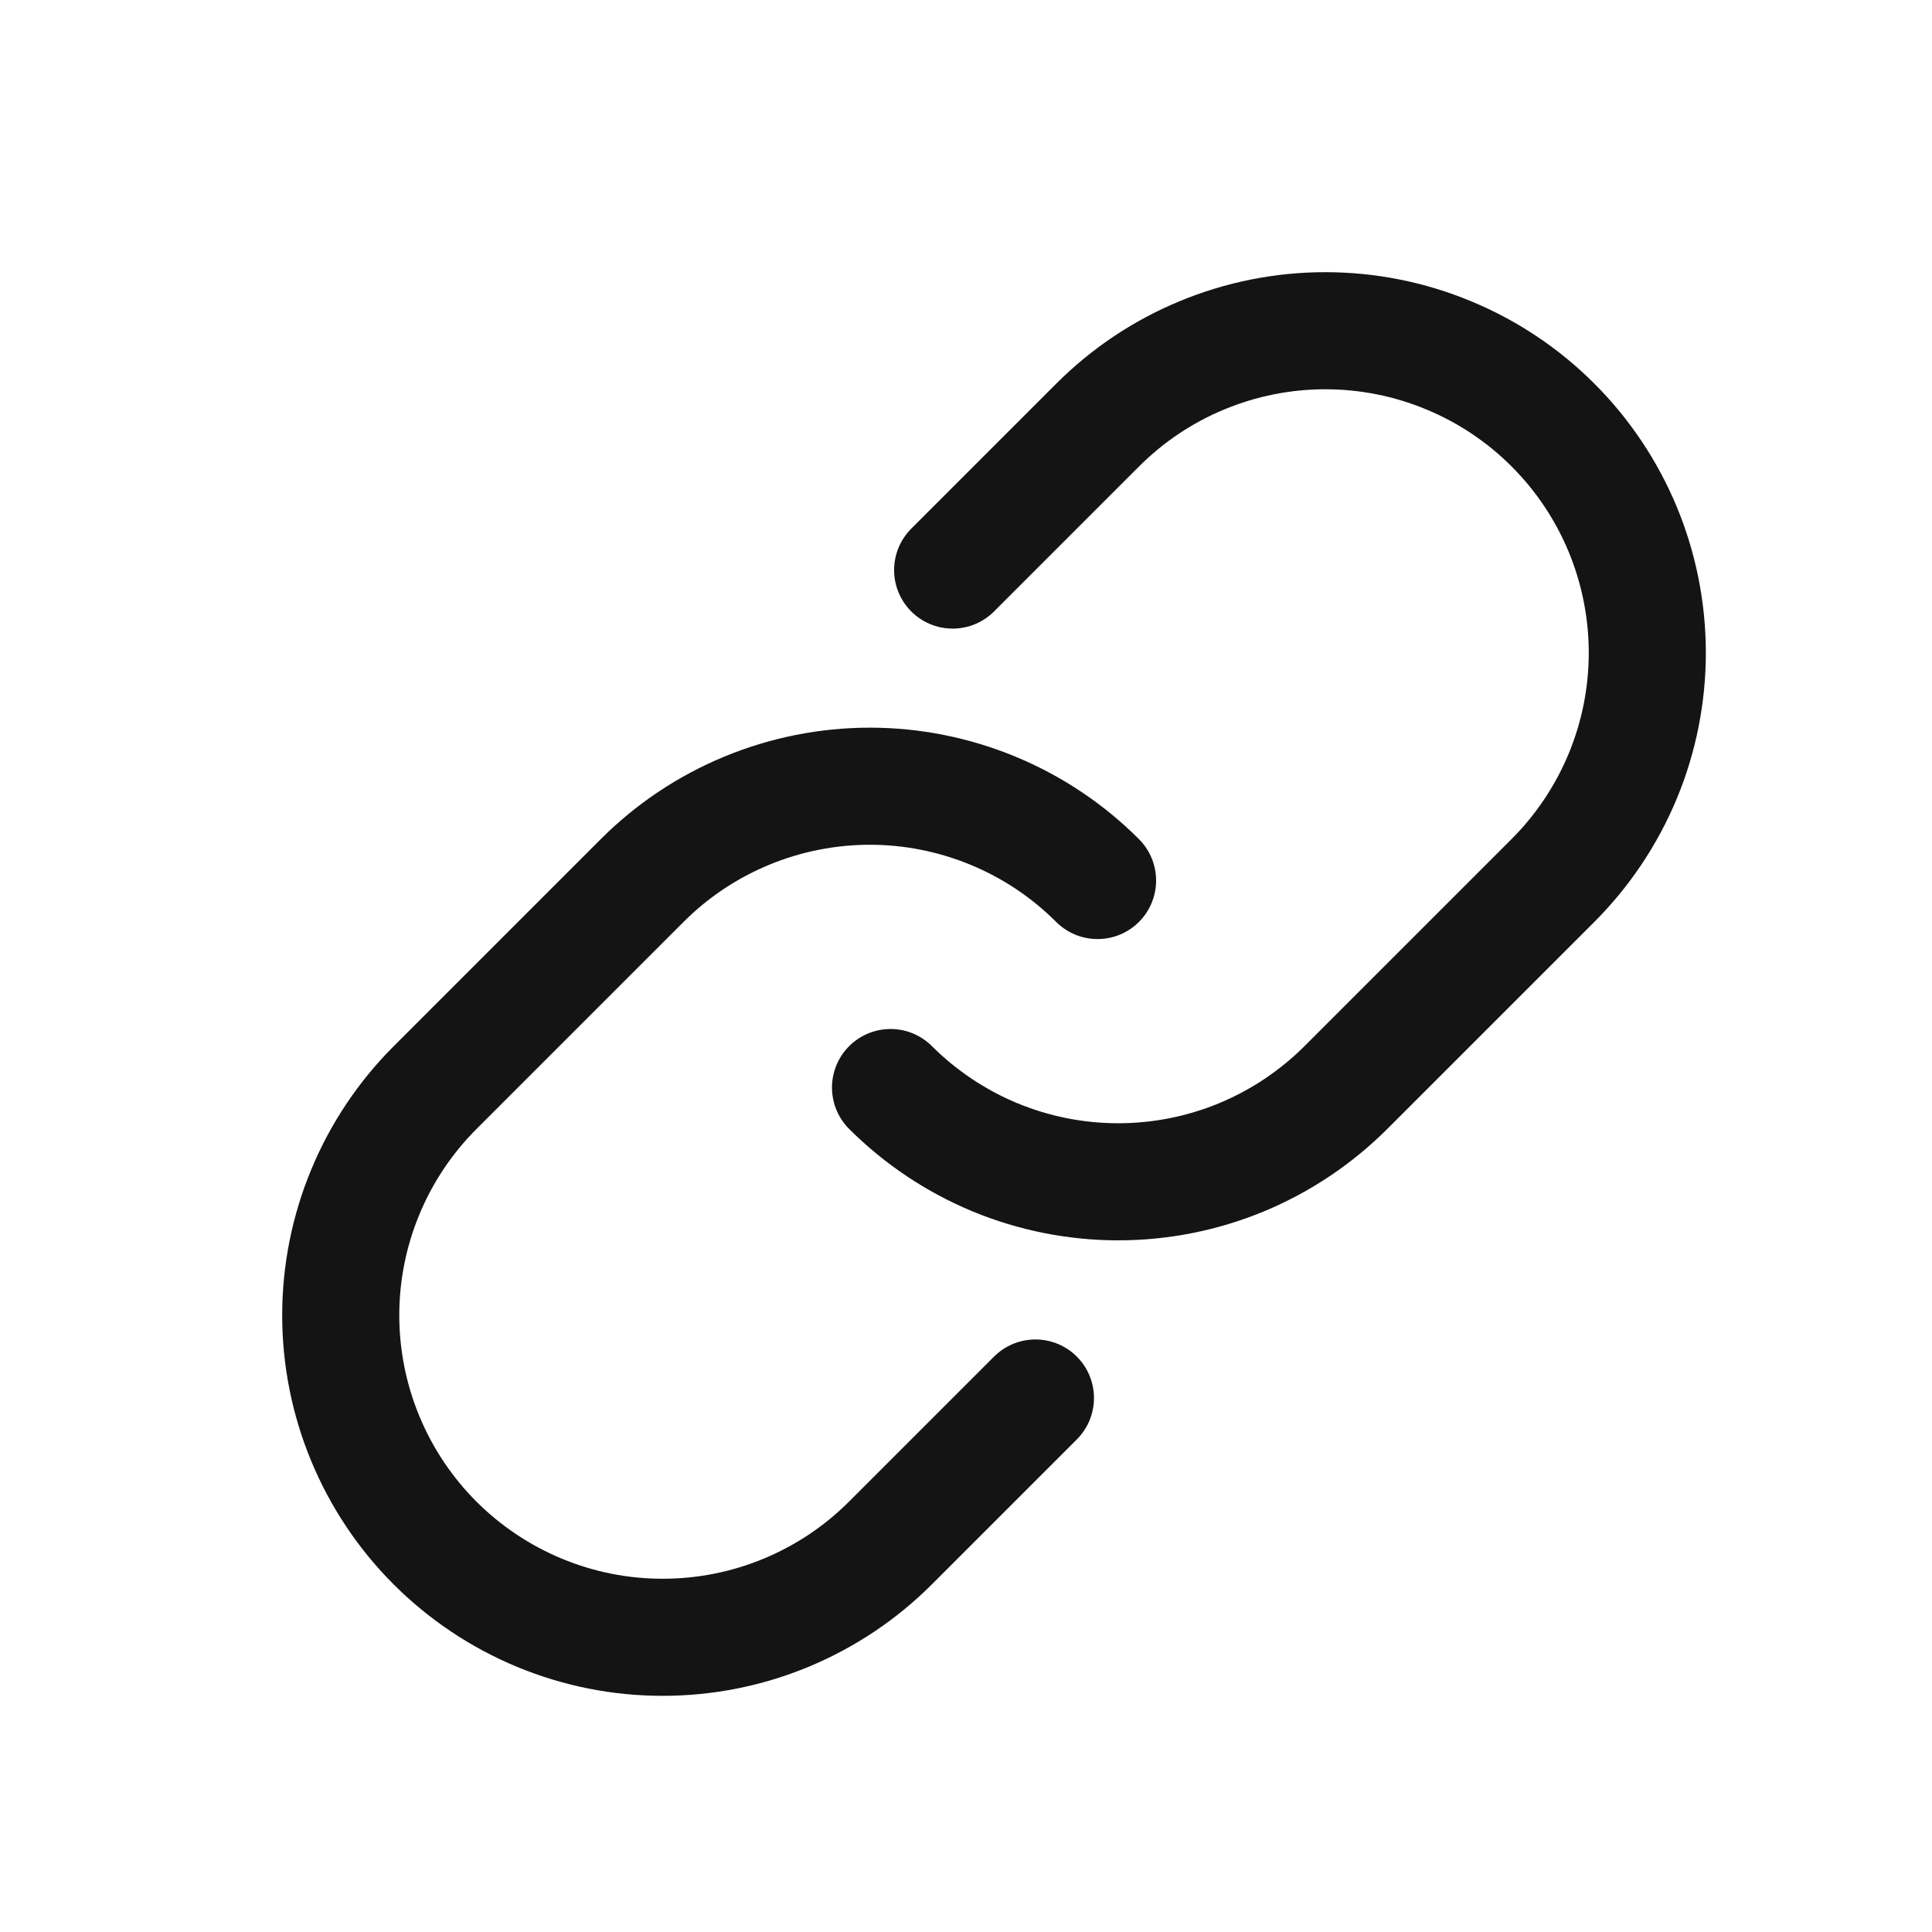 <svg width="33" height="33" viewBox="0 0 33 33" fill="none" xmlns="http://www.w3.org/2000/svg">
<path d="M16.272 9.737L18.747 7.262C19.257 6.751 19.863 6.345 20.531 6.069C21.198 5.792 21.914 5.649 22.636 5.649C23.359 5.649 24.074 5.791 24.741 6.068C25.409 6.344 26.016 6.749 26.526 7.26C27.037 7.771 27.442 8.377 27.719 9.045C27.995 9.713 28.137 10.428 28.137 11.15C28.137 11.873 27.995 12.588 27.718 13.256C27.441 13.923 27.036 14.529 26.525 15.04L22.989 18.576C22.478 19.086 21.872 19.491 21.205 19.768C20.538 20.044 19.822 20.186 19.1 20.186C18.378 20.186 17.663 20.044 16.995 19.768C16.328 19.491 15.722 19.086 15.211 18.576" stroke="#141414" stroke-width="2" stroke-linecap="round" stroke-linejoin="round"/>
<path d="M17.686 23.879L15.211 26.354C14.701 26.865 14.094 27.27 13.427 27.547C12.759 27.824 12.044 27.966 11.322 27.966C10.599 27.967 9.884 27.825 9.216 27.548C8.549 27.272 7.942 26.866 7.431 26.356C6.92 25.845 6.515 25.238 6.239 24.571C5.962 23.903 5.82 23.188 5.82 22.465C5.82 21.743 5.963 21.027 6.24 20.36C6.516 19.693 6.922 19.086 7.433 18.576L10.969 15.04C11.479 14.529 12.086 14.124 12.753 13.848C13.42 13.572 14.135 13.429 14.858 13.429C15.58 13.429 16.295 13.572 16.962 13.848C17.63 14.124 18.236 14.529 18.747 15.04" stroke="#141414" stroke-width="2" stroke-linecap="round" stroke-linejoin="round"/>
</svg>
